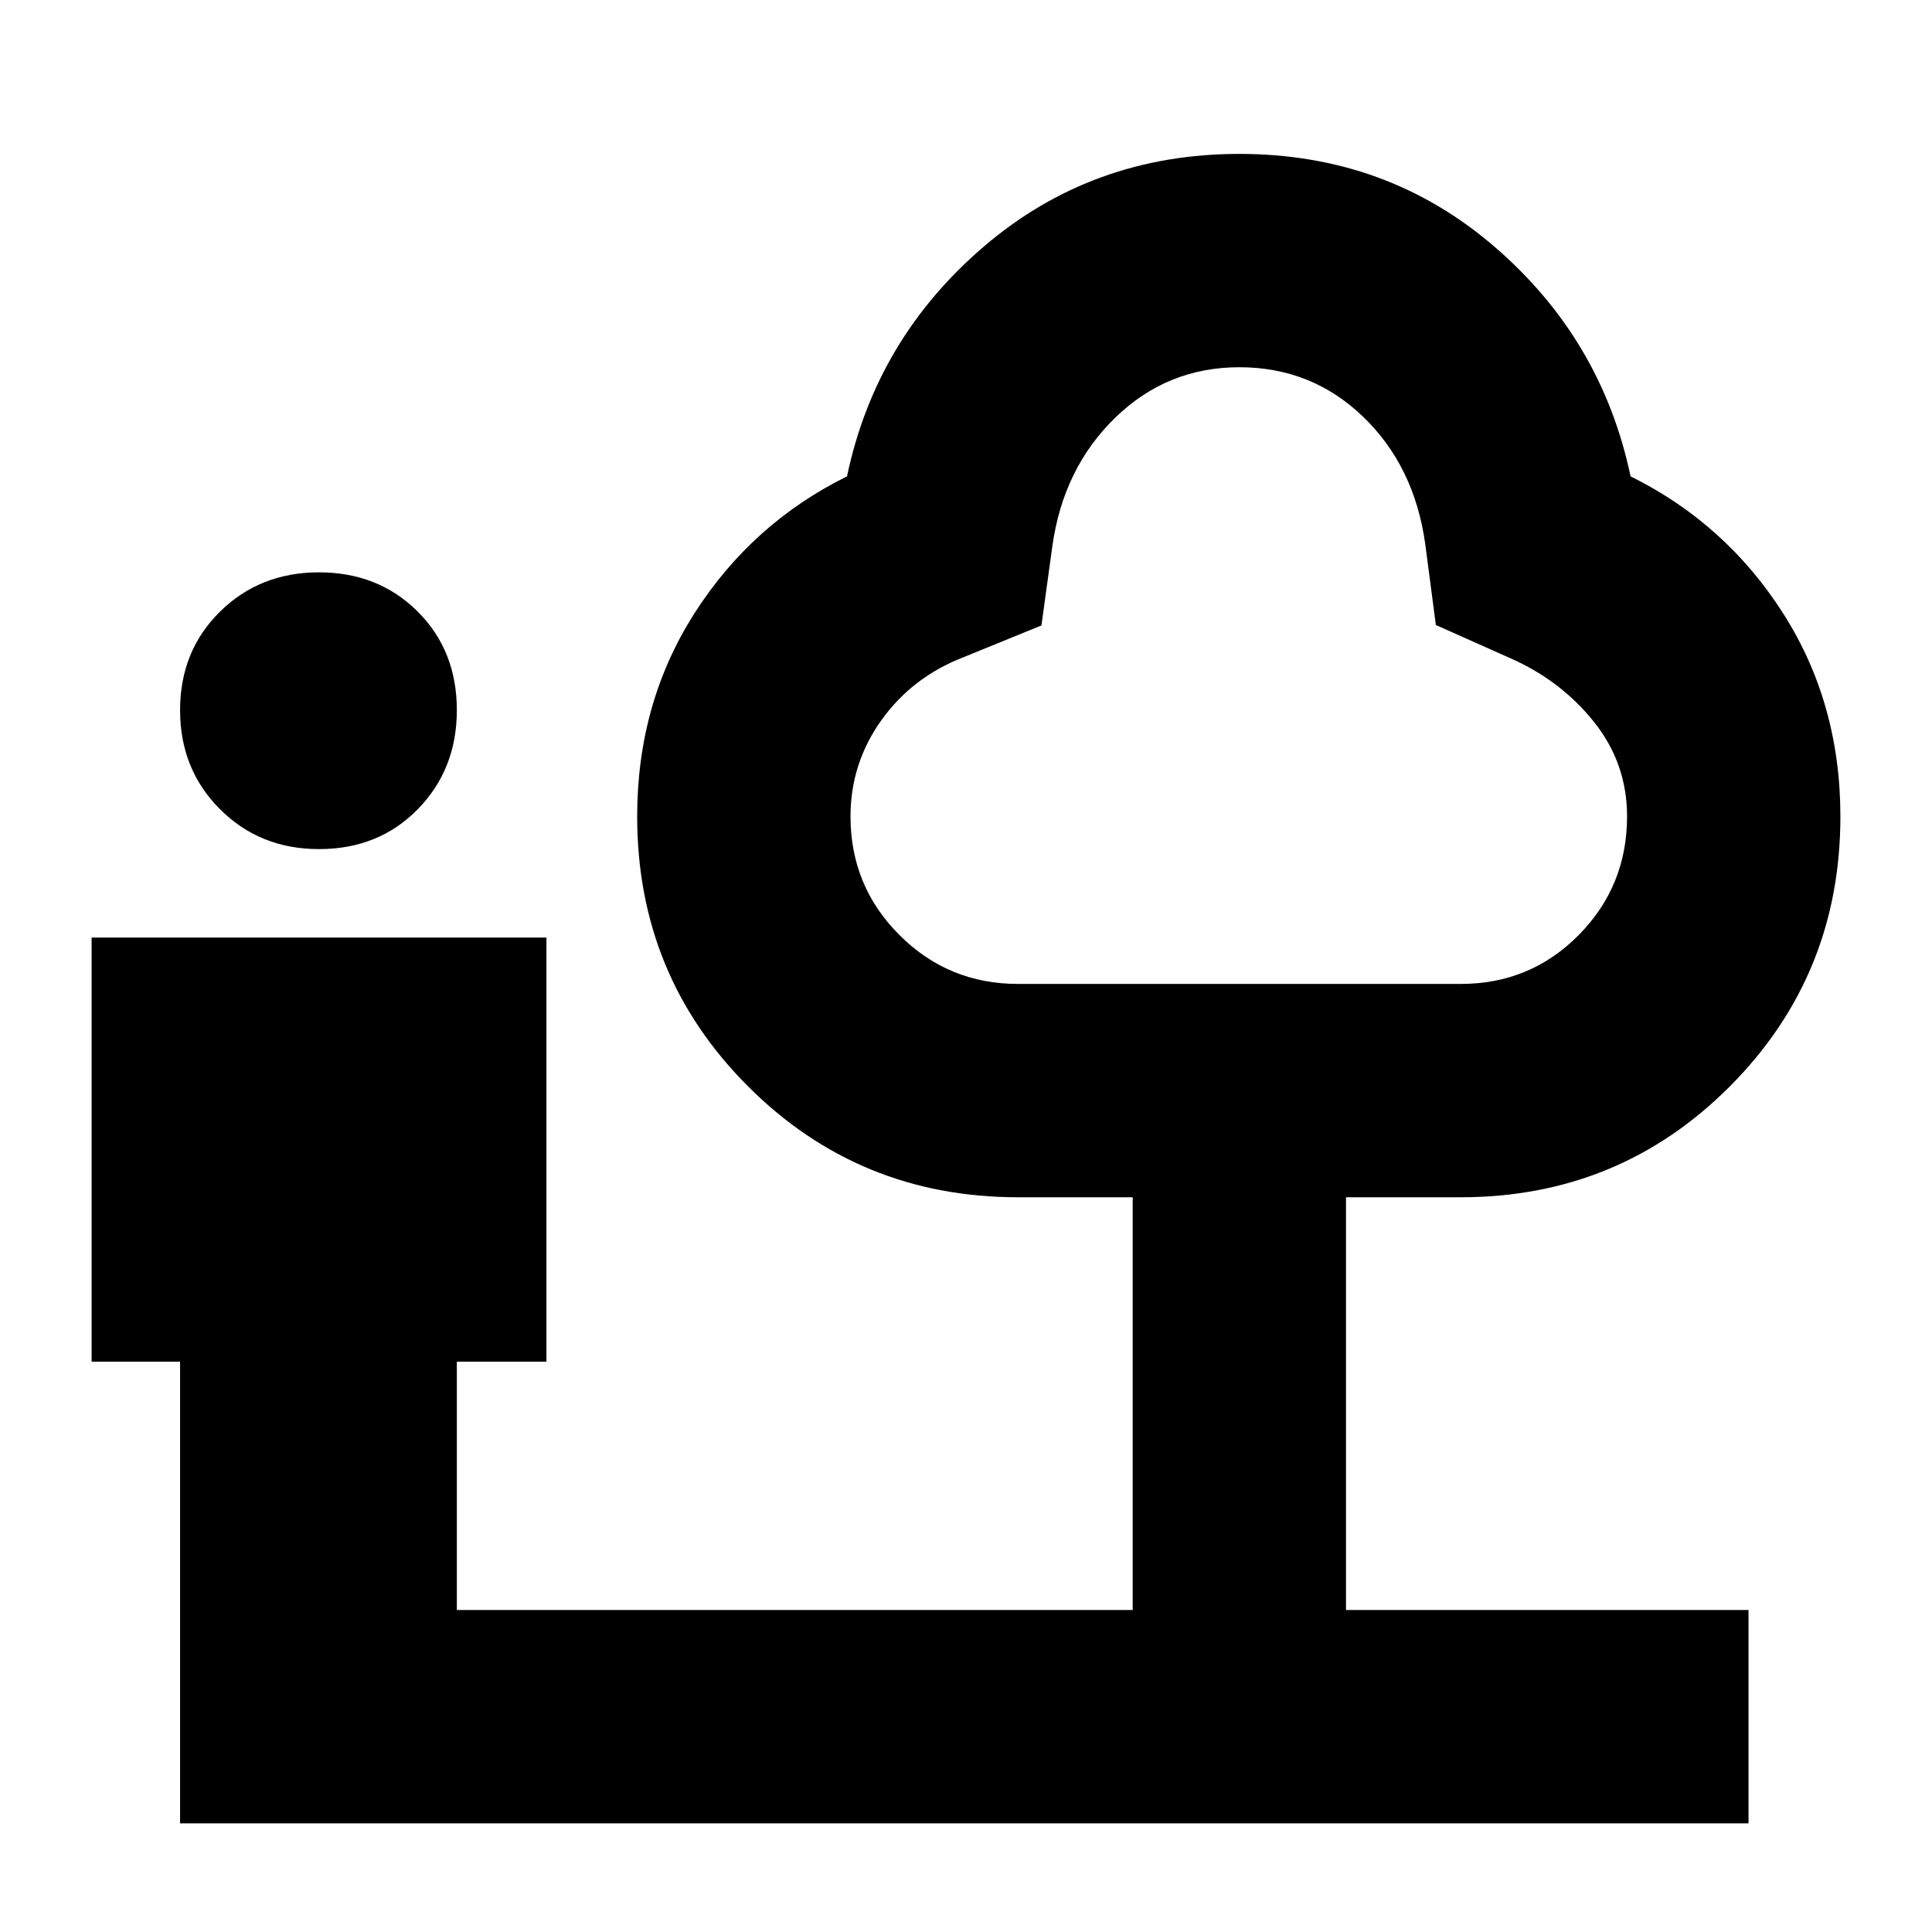 <svg xmlns="http://www.w3.org/2000/svg" height="24" viewBox="0 -960 960 960" width="24"><path d="M158.521-538.088q-29.392 0-49.218-19.826-19.826-19.826-19.826-49.218 0-29.391 19.826-48.935 19.826-19.544 49.218-19.544 29.391 0 48.935 19.403 19.543 19.402 19.543 49.076 0 29.392-19.402 49.218-19.402 19.826-49.076 19.826ZM89.477-53.998v-229.393H45.52v-210.74h226.001v210.74h-44.522V-160h335.827v-205.087h-56.999q-79.027 0-134.123-55.096-55.095-55.096-55.095-134.123 0-56.391 28.5-101t75.761-68q14.391-68.392 68.13-114.305 53.74-45.913 126.827-45.913 73.087 0 126.544 45.913 53.457 45.913 67.848 114.305 47.261 23.391 75.761 68 28.5 44.609 28.5 101 0 79.027-54.931 134.123-54.932 55.096-133.722 55.096h-56.999V-160h200v106.001H89.477Zm416.35-417.091h220q34.608 0 58.63-24.304 24.022-24.304 24.022-58.913 0-26.434-16.479-47.021-16.478-20.587-41.478-31.587l-37.054-16.523-5.294-40.39q-5.434-38.696-30.956-63.196t-61.391-24.5q-35.87 0-61.674 25.066-25.804 25.065-31.239 63.761l-5.435 39.478-38.608 15.739q-25.565 9.869-40.913 31.344-15.348 21.474-15.348 47.829 0 34.609 24.304 58.913 24.304 24.304 58.913 24.304Zm110-153.217Z"/></svg>